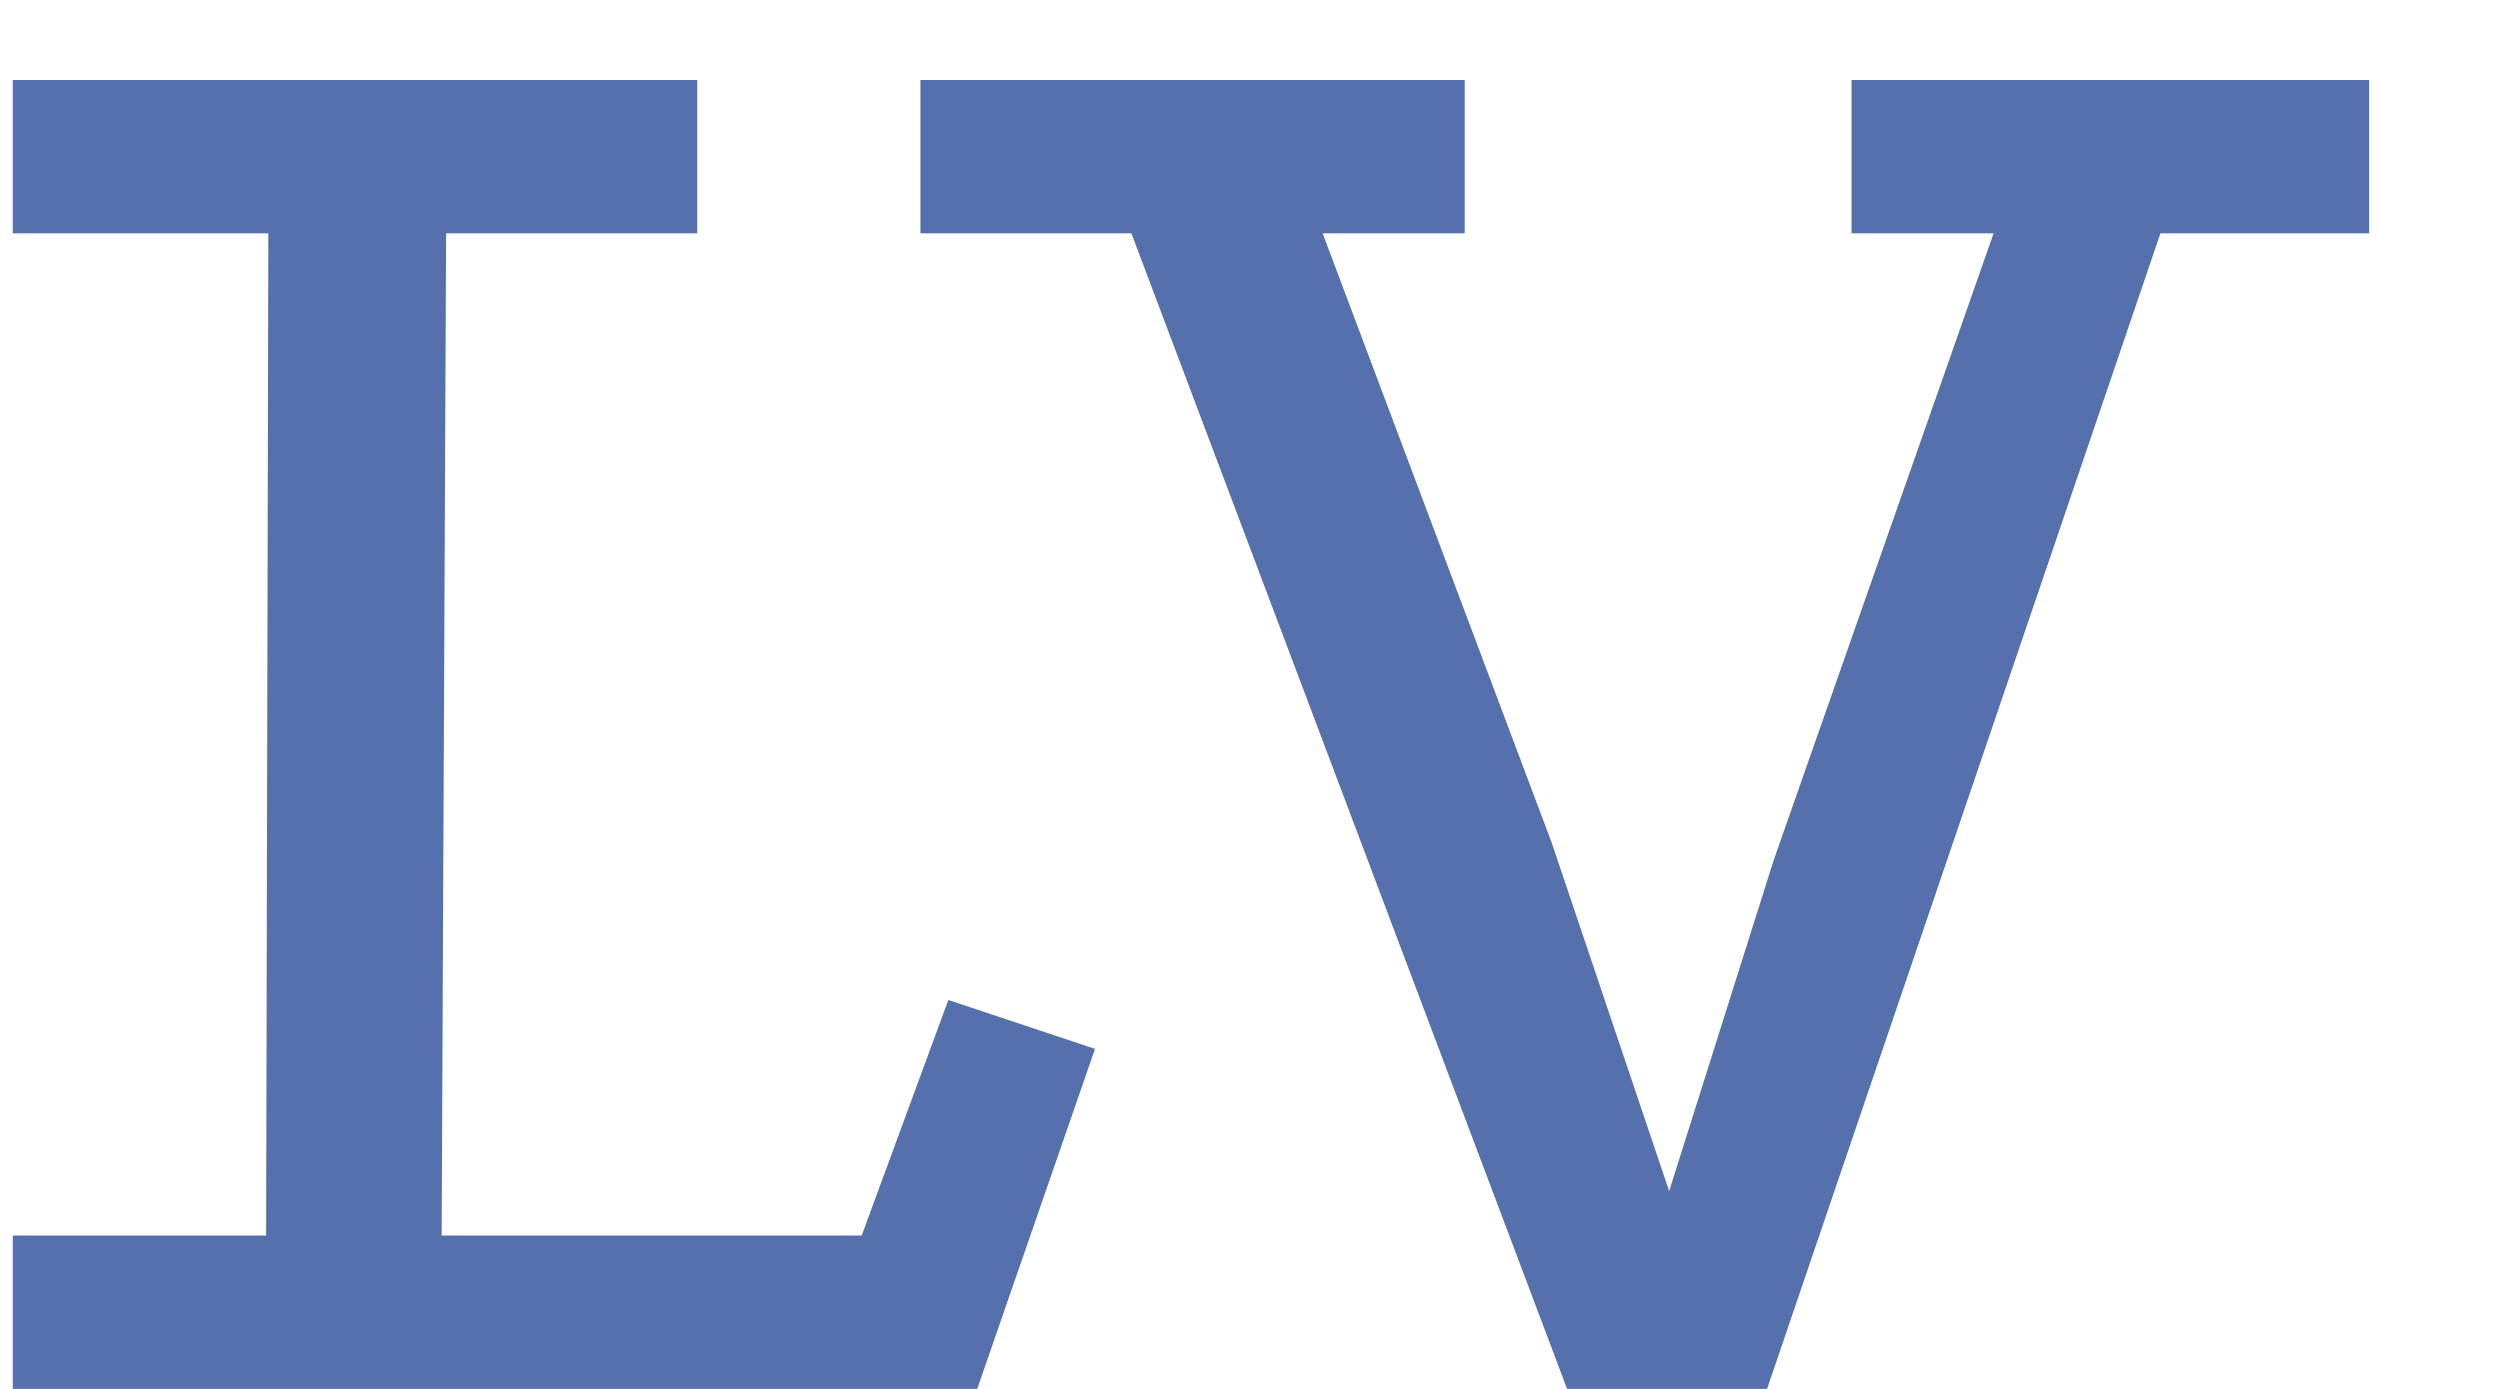 <svg width="18" height="10" viewBox="0 0 18 10" fill="none" xmlns="http://www.w3.org/2000/svg">
<path d="M0.092 0.576H5.02V1.68H3.212L3.18 8.896H6.204L6.828 7.2L7.884 7.552L7.036 10H0.092V8.896H1.916L1.932 1.68H0.092V0.576ZM6.627 0.576H10.546V1.68H9.523L11.171 6.064L12.018 8.576L12.771 6.192L14.354 1.68H13.331V0.576H17.058V1.68H15.555L12.723 10H11.283L8.146 1.68H6.627V0.576Z" fill="#5670AE"/>
</svg>
